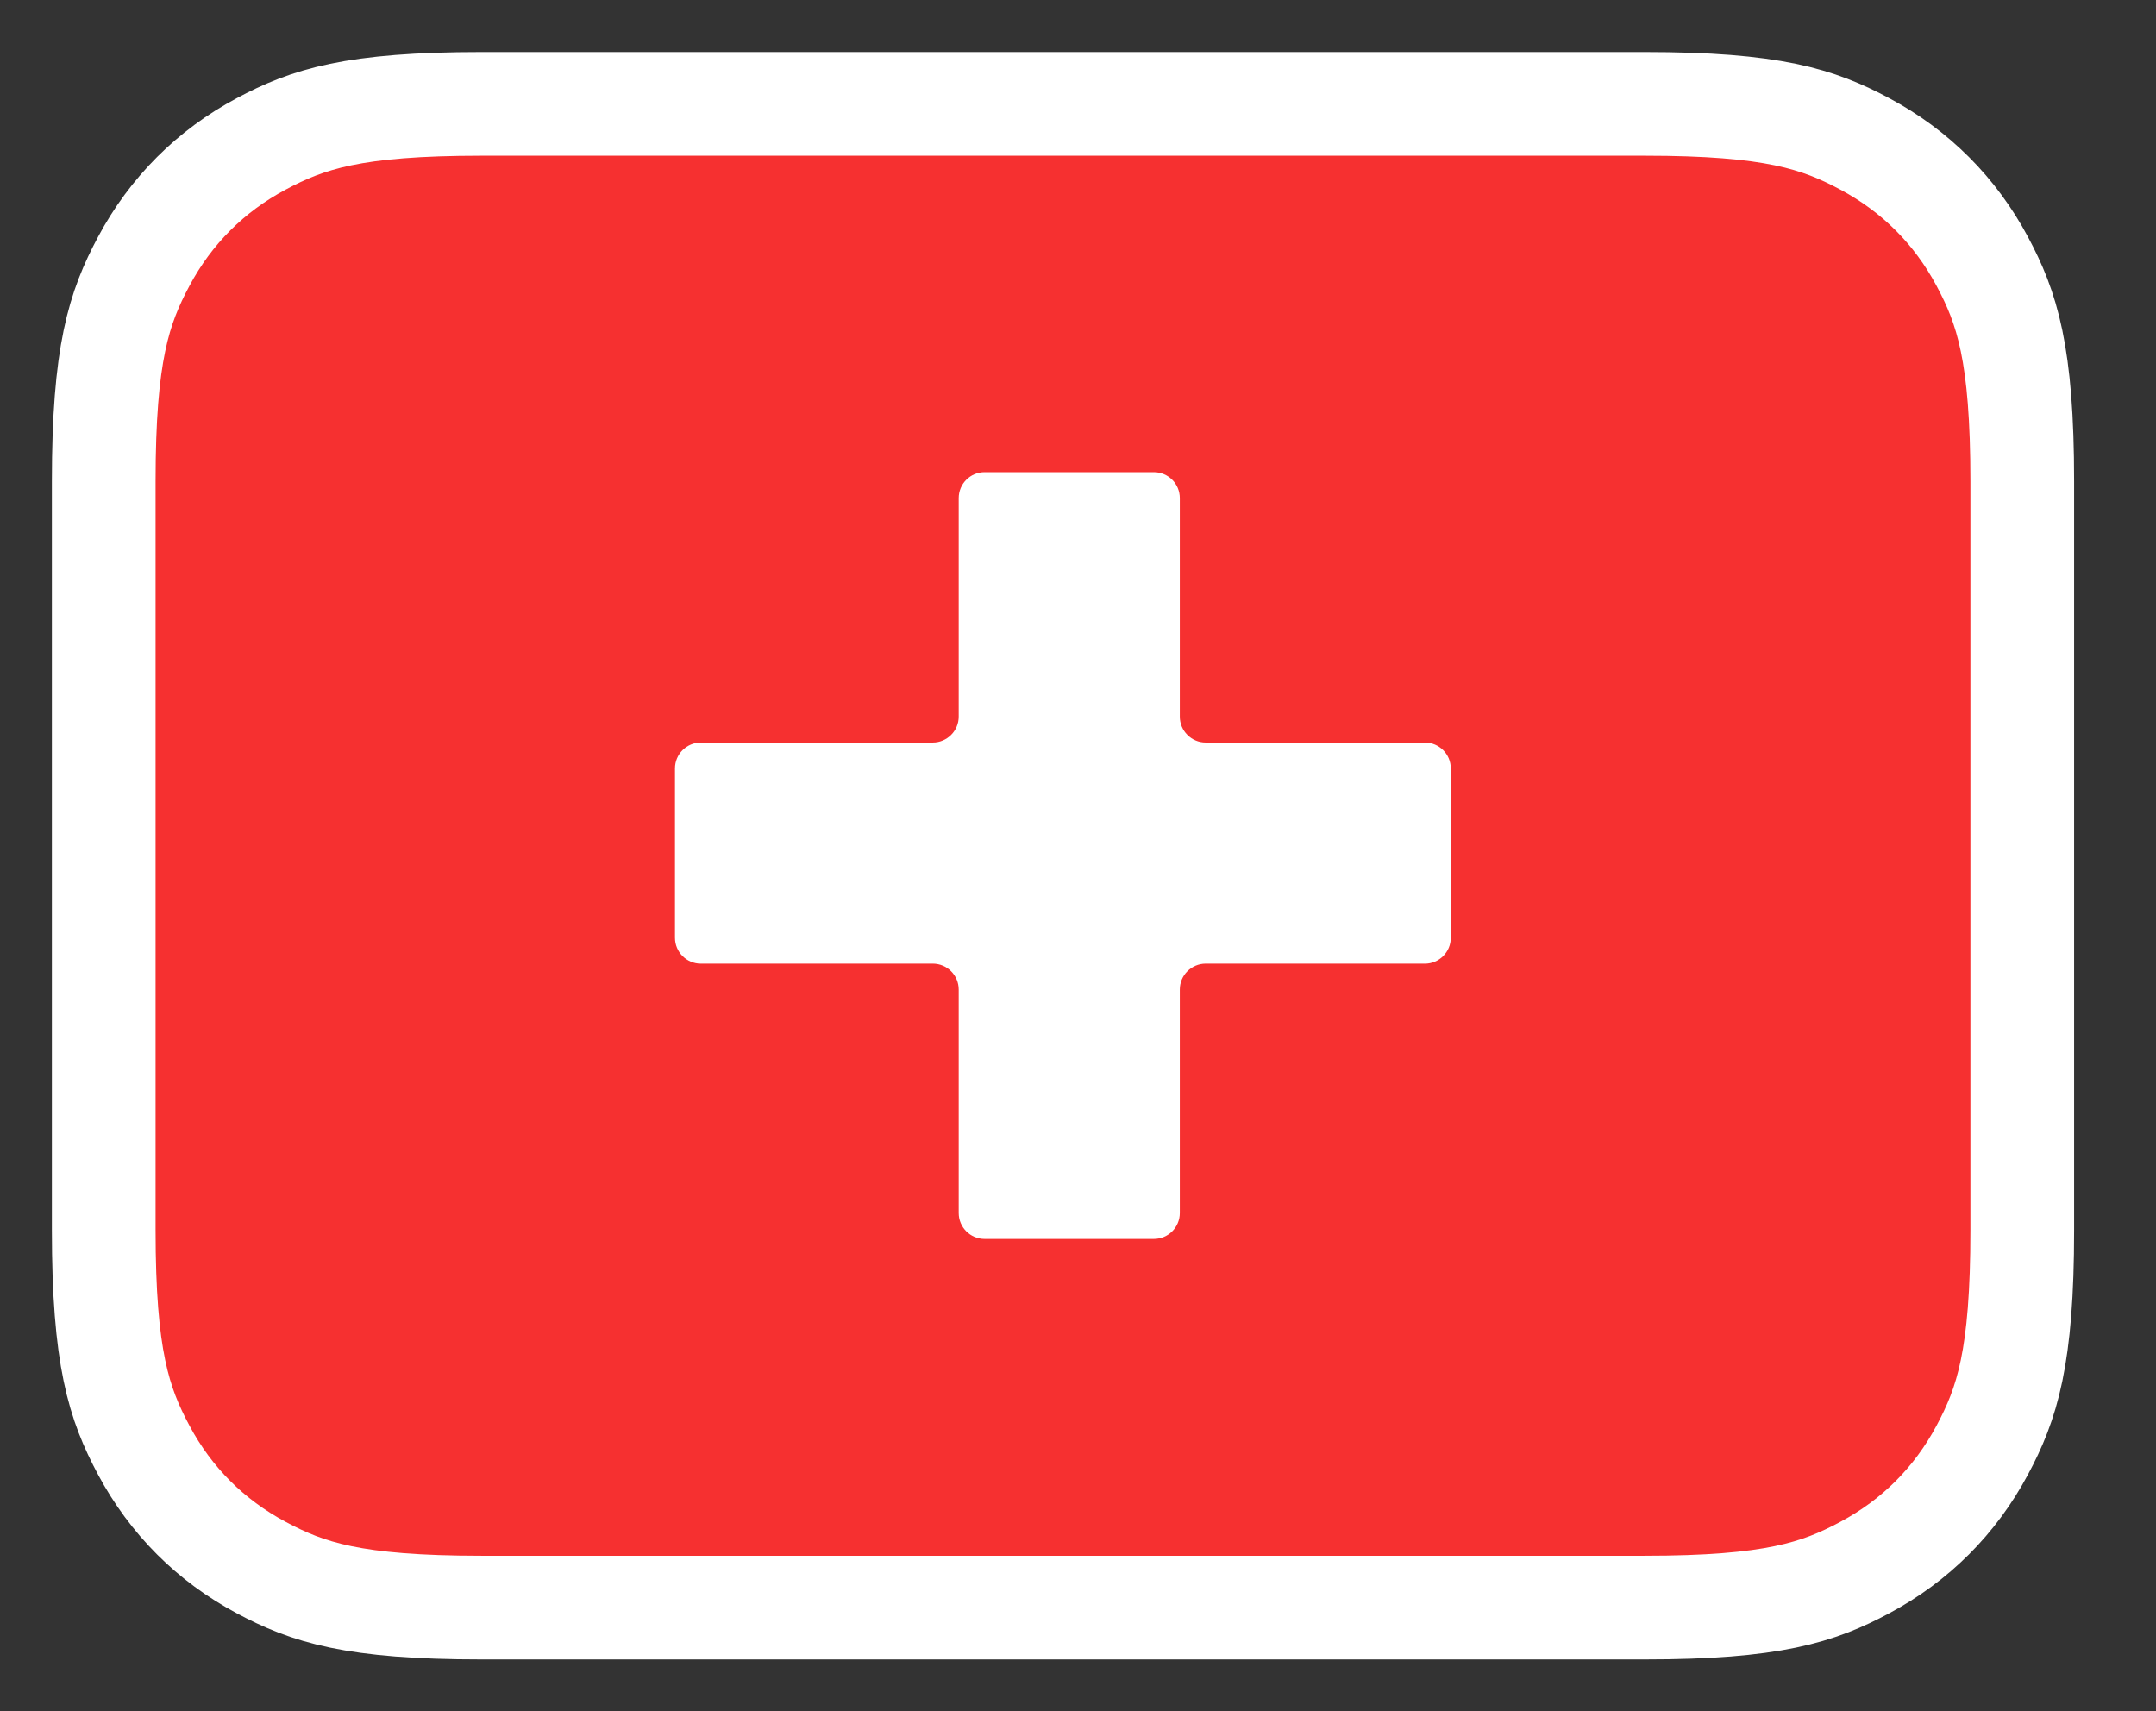 <svg width="63" height="50" viewBox="0 0 63 50" fill="none" xmlns="http://www.w3.org/2000/svg">
<rect x="0" y="0" width="63" height="50" fill="#333333" stroke="none"/>
<path d="M48.059 3.035H14.064C10.325 3.035 8.991 3.478 7.63 4.206C6.152 4.996 4.992 6.156 4.202 7.634C3.474 8.995 3.031 10.329 3.031 14.068V35.942C3.031 39.681 3.474 41.015 4.202 42.376C4.992 43.854 6.152 45.014 7.63 45.804C8.991 46.532 10.325 46.975 14.064 46.975H48.059C51.798 46.975 53.132 46.532 54.493 45.804C55.971 45.014 57.131 43.854 57.921 42.376C58.649 41.015 59.092 39.681 59.092 35.942V14.068C59.092 10.329 58.649 8.995 57.921 7.634C57.131 6.156 55.971 4.996 54.493 4.206C53.132 3.478 51.798 3.035 48.059 3.035Z" fill="#F63030" stroke="white" stroke-width="3.03"/>
<path d="M33.717 13.797C34.136 13.797 34.475 14.136 34.475 14.555V20.939C34.475 21.357 34.814 21.697 35.232 21.697L41.635 21.697C42.053 21.698 42.393 22.037 42.393 22.455V27.401C42.393 27.82 42.053 28.159 41.635 28.159L35.233 28.158C34.814 28.158 34.475 28.497 34.475 28.916V35.445C34.475 35.863 34.136 36.202 33.717 36.202H28.771C28.353 36.202 28.014 35.863 28.014 35.445V28.916C28.014 28.497 27.674 28.158 27.256 28.158L20.48 28.159C20.062 28.159 19.723 27.82 19.723 27.401V22.455C19.723 22.037 20.062 21.698 20.48 21.697L27.256 21.697C27.674 21.697 28.014 21.357 28.014 20.939V14.555C28.014 14.136 28.353 13.797 28.771 13.797H33.717Z" fill="white"/>
</svg>
